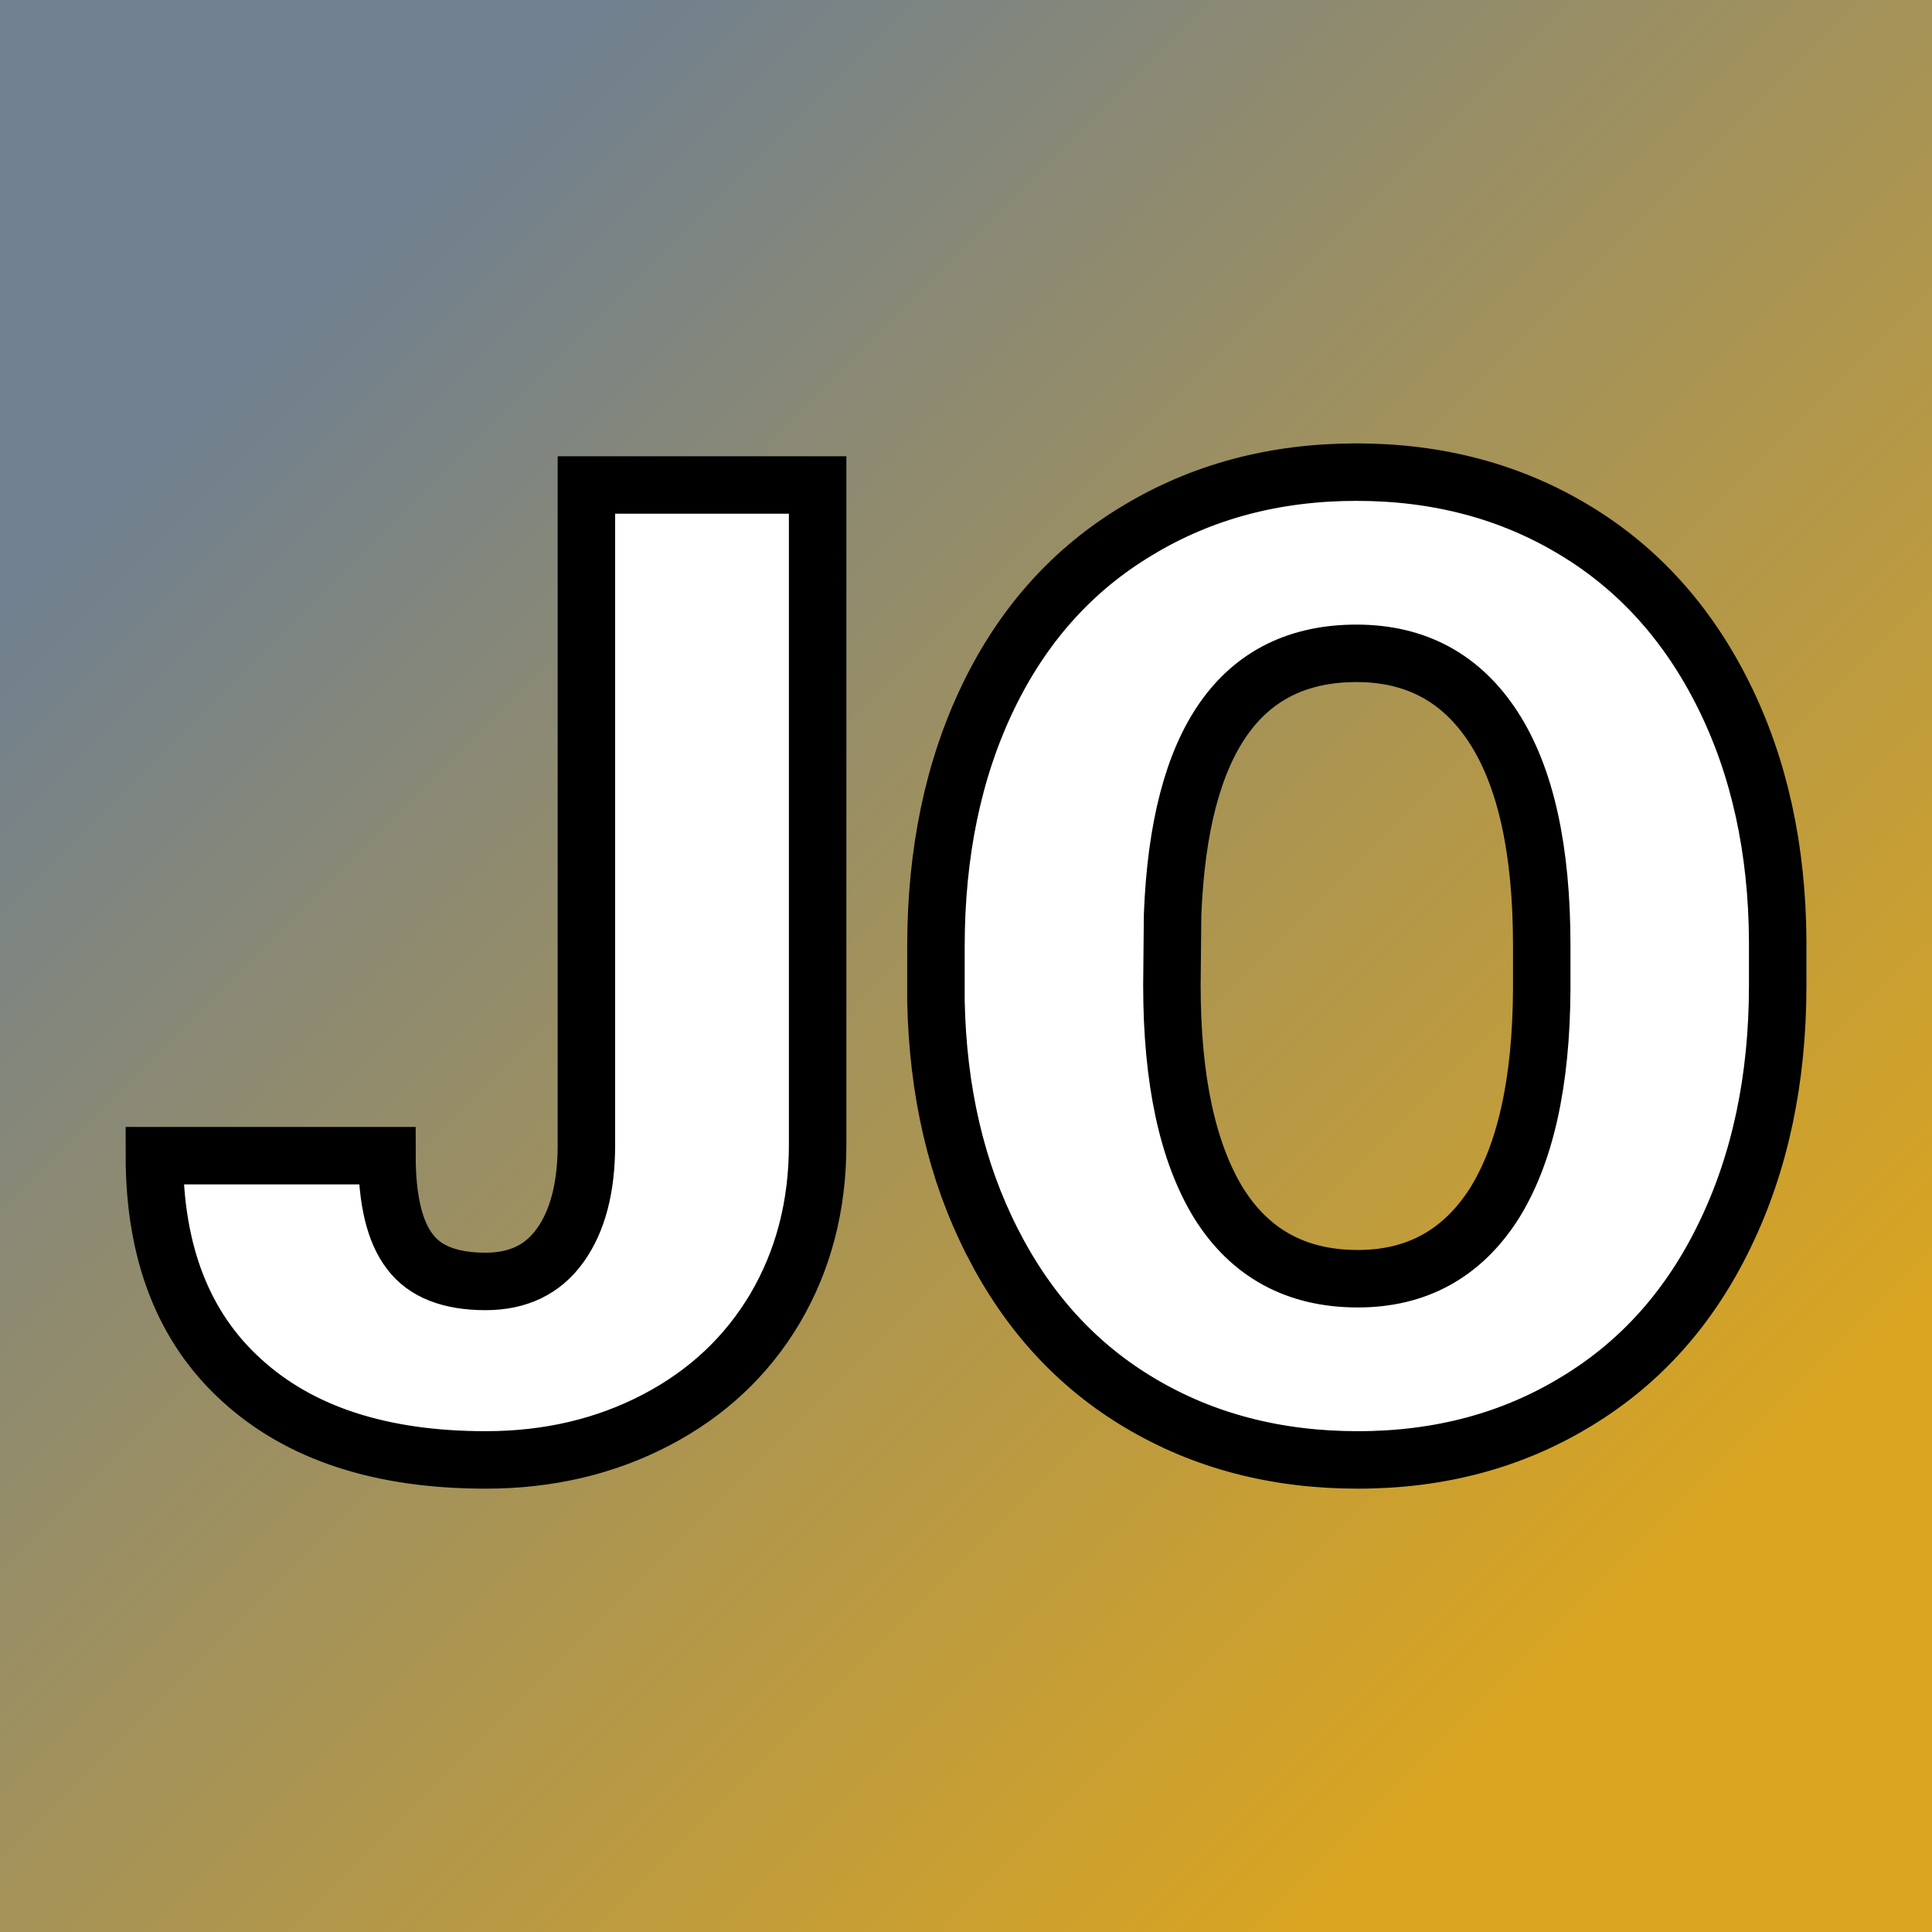 <svg xmlns="http://www.w3.org/2000/svg" version="1.1" xmlns:xlink="http://www.w3.org/1999/xlink" viewBox="0 0 200 200"><rect x="0" y="0" width="200" height="200" fill="#333333" stroke="none"/><rect width="200" height="200" fill="url('#gradient')"></rect><defs><linearGradient id="gradient" gradientTransform="rotate(45 0.5 0.5)"><stop offset="0%" stop-color="#708090"></stop><stop offset="100%" stop-color="#daa520"></stop></linearGradient></defs><g><g fill="#ffffff" transform="matrix(6.999,0,0,6.999,13.531,149.731)" stroke="#000000" stroke-width="0.85"><path d="M6.74-4.46L6.74-14.22L10.16-14.22L10.16-4.46Q10.16-3.11 9.53-2.04Q8.90-0.98 7.77-0.39Q6.64 0.20 5.25 0.20L5.25 0.20Q2.93 0.20 1.64-0.98Q0.35-2.15 0.35-4.30L0.35-4.30L3.79-4.30Q3.79-3.32 4.13-2.88Q4.46-2.44 5.25-2.44L5.25-2.44Q5.97-2.44 6.35-2.97Q6.74-3.51 6.74-4.46L6.74-4.46ZM24.36-7.47L24.36-6.82Q24.36-4.74 23.58-3.13Q22.81-1.53 21.39-0.67Q19.97 0.20 18.15 0.20Q16.34 0.20 14.93-0.64Q13.53-1.47 12.74-3.03Q11.95-4.58 11.91-6.59L11.91-6.59L11.91-7.39Q11.91-9.48 12.68-11.08Q13.45-12.68 14.88-13.54Q16.31-14.41 18.13-14.41L18.13-14.41Q19.94-14.41 21.36-13.55Q22.77-12.70 23.56-11.11Q24.35-9.52 24.36-7.47L24.36-7.47ZM20.87-6.76L20.87-7.41Q20.87-9.53 20.16-10.63Q19.45-11.73 18.13-11.73L18.13-11.73Q15.56-11.73 15.41-7.86L15.41-7.86L15.40-6.82Q15.40-4.73 16.09-3.60Q16.79-2.48 18.15-2.48L18.15-2.48Q19.45-2.48 20.16-3.58Q20.86-4.69 20.87-6.76L20.87-6.76Z"></path></g></g></svg>